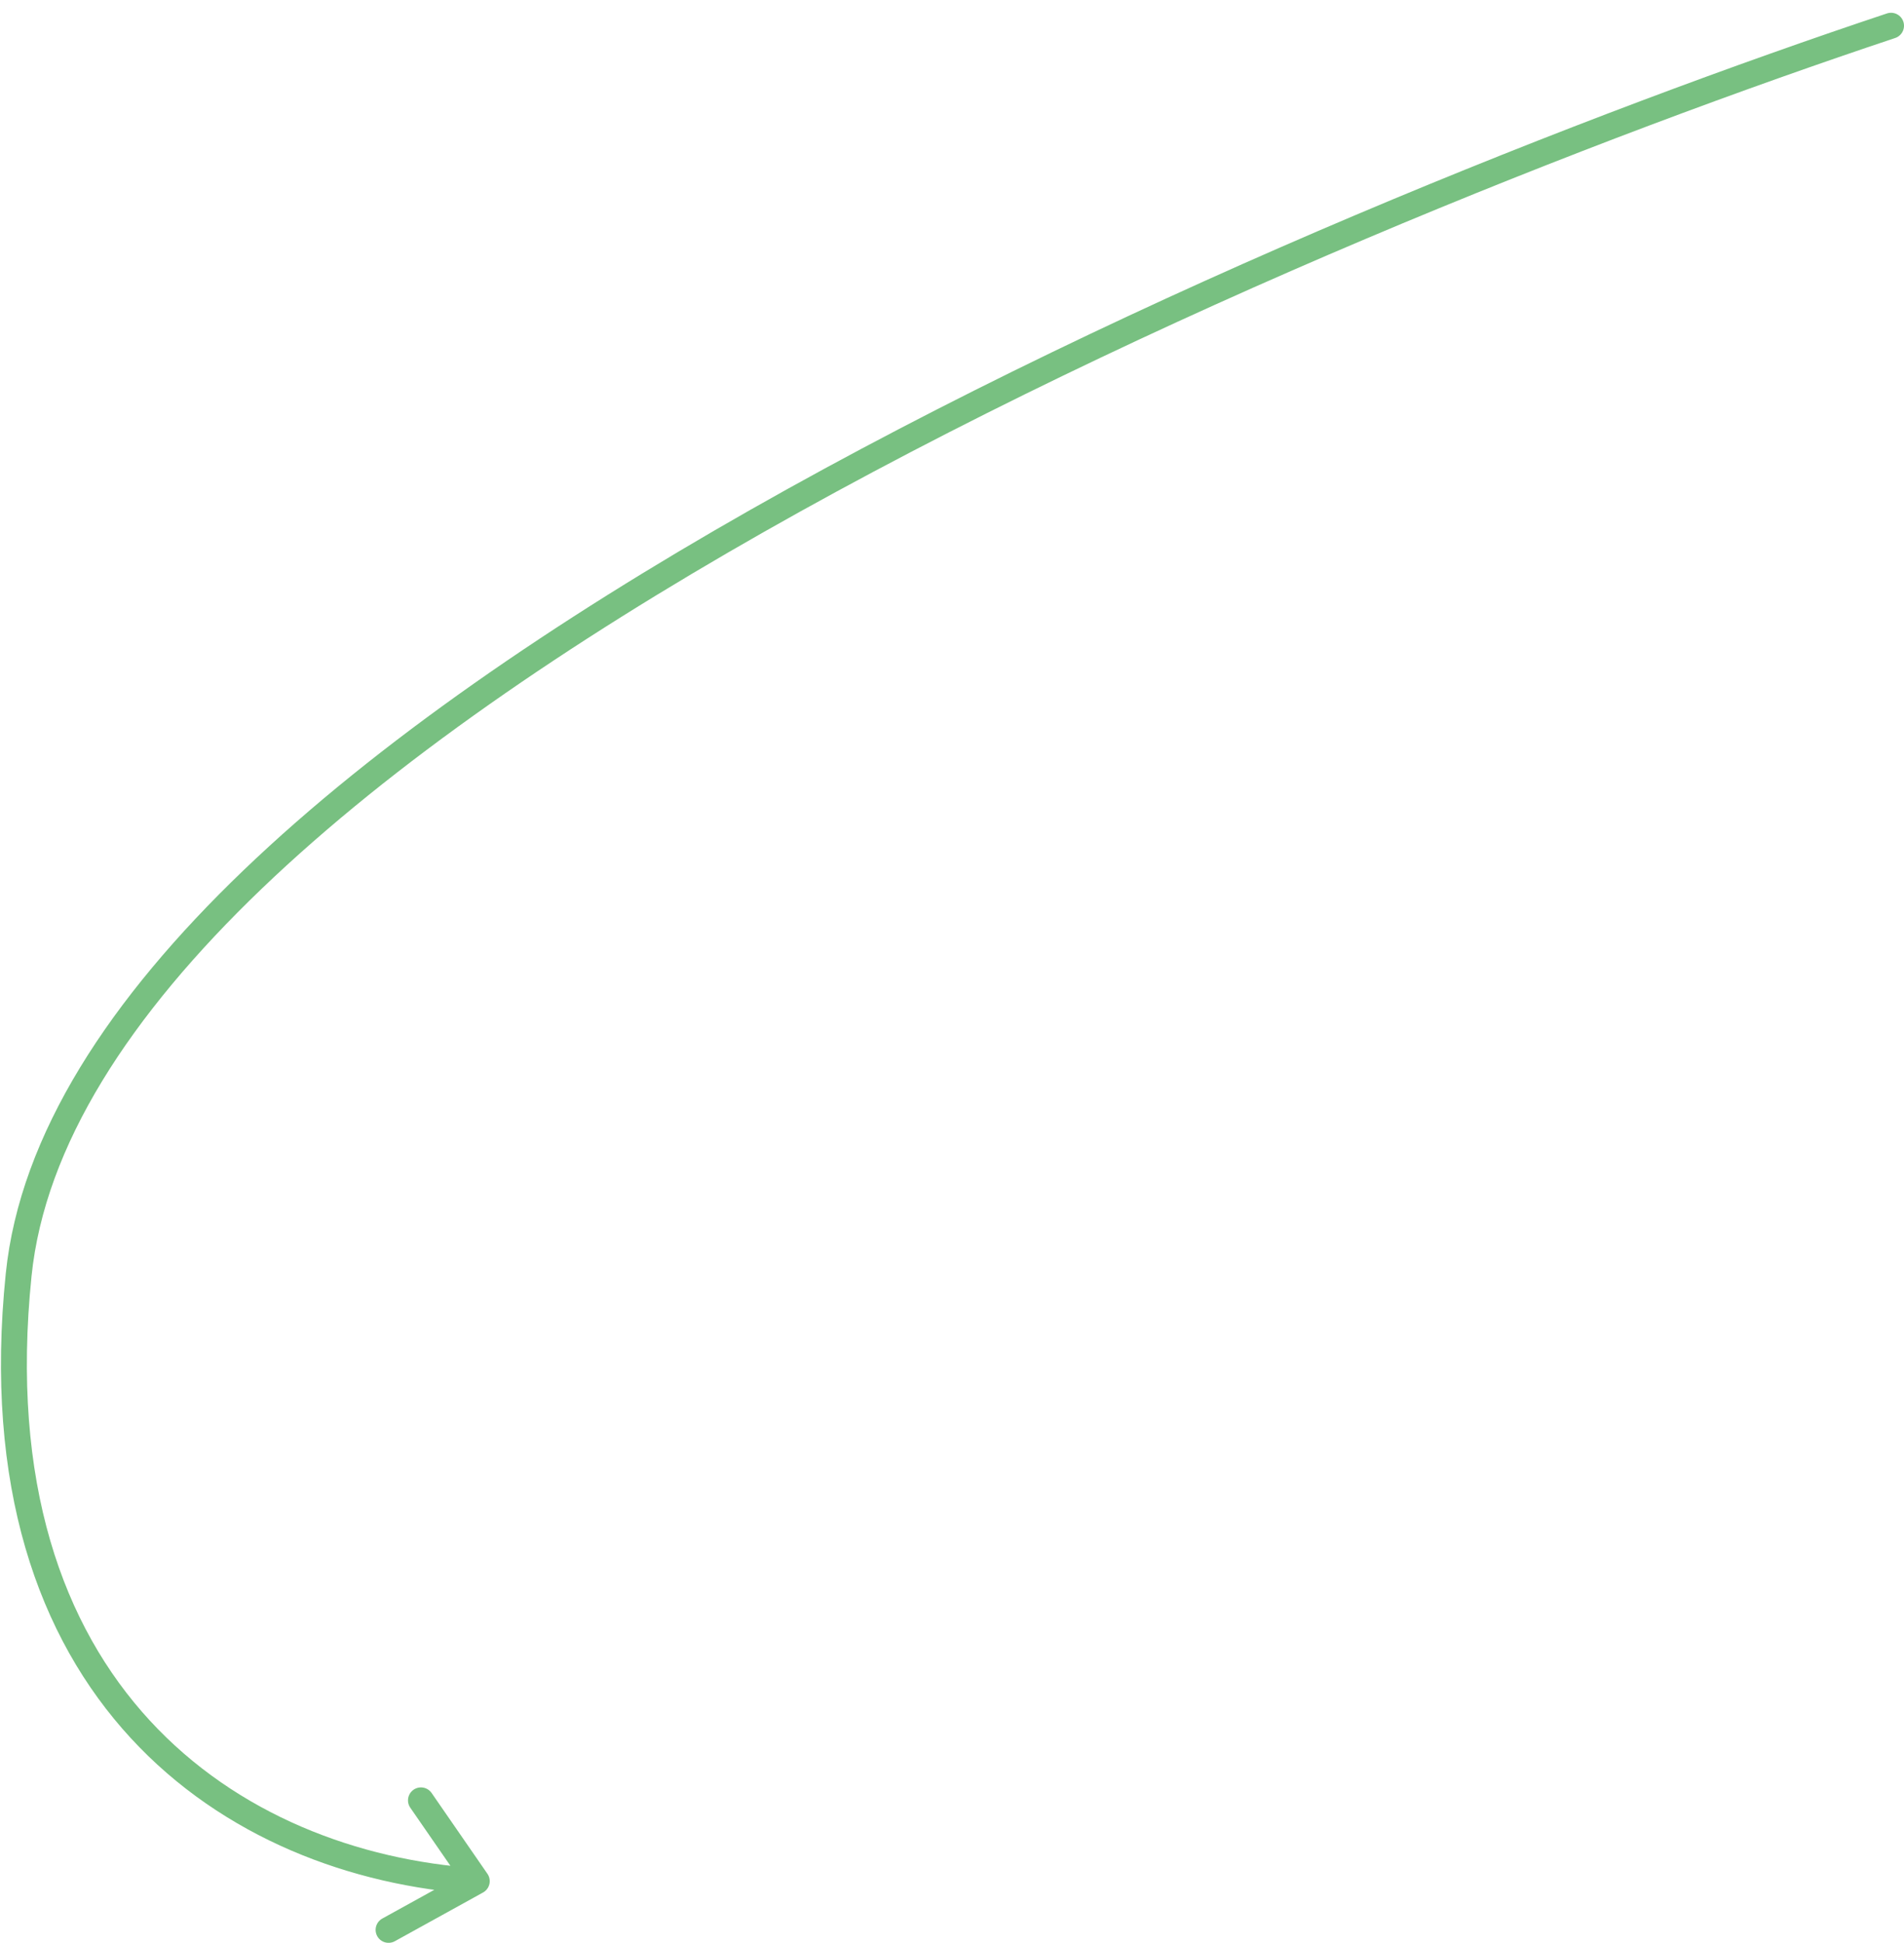 <svg width="147" height="150" fill="none" xmlns="http://www.w3.org/2000/svg"><path d="M146 1.986c-45 15-140.29 54.808-144.56 96.431-3.322 32.374 16.56 45.568 35.37 46.808m0 0-4.31-6.239m4.31 6.239L30 148.986" stroke="#78C081" stroke-width="2" stroke-linecap="round" stroke-linejoin="round"/></svg>